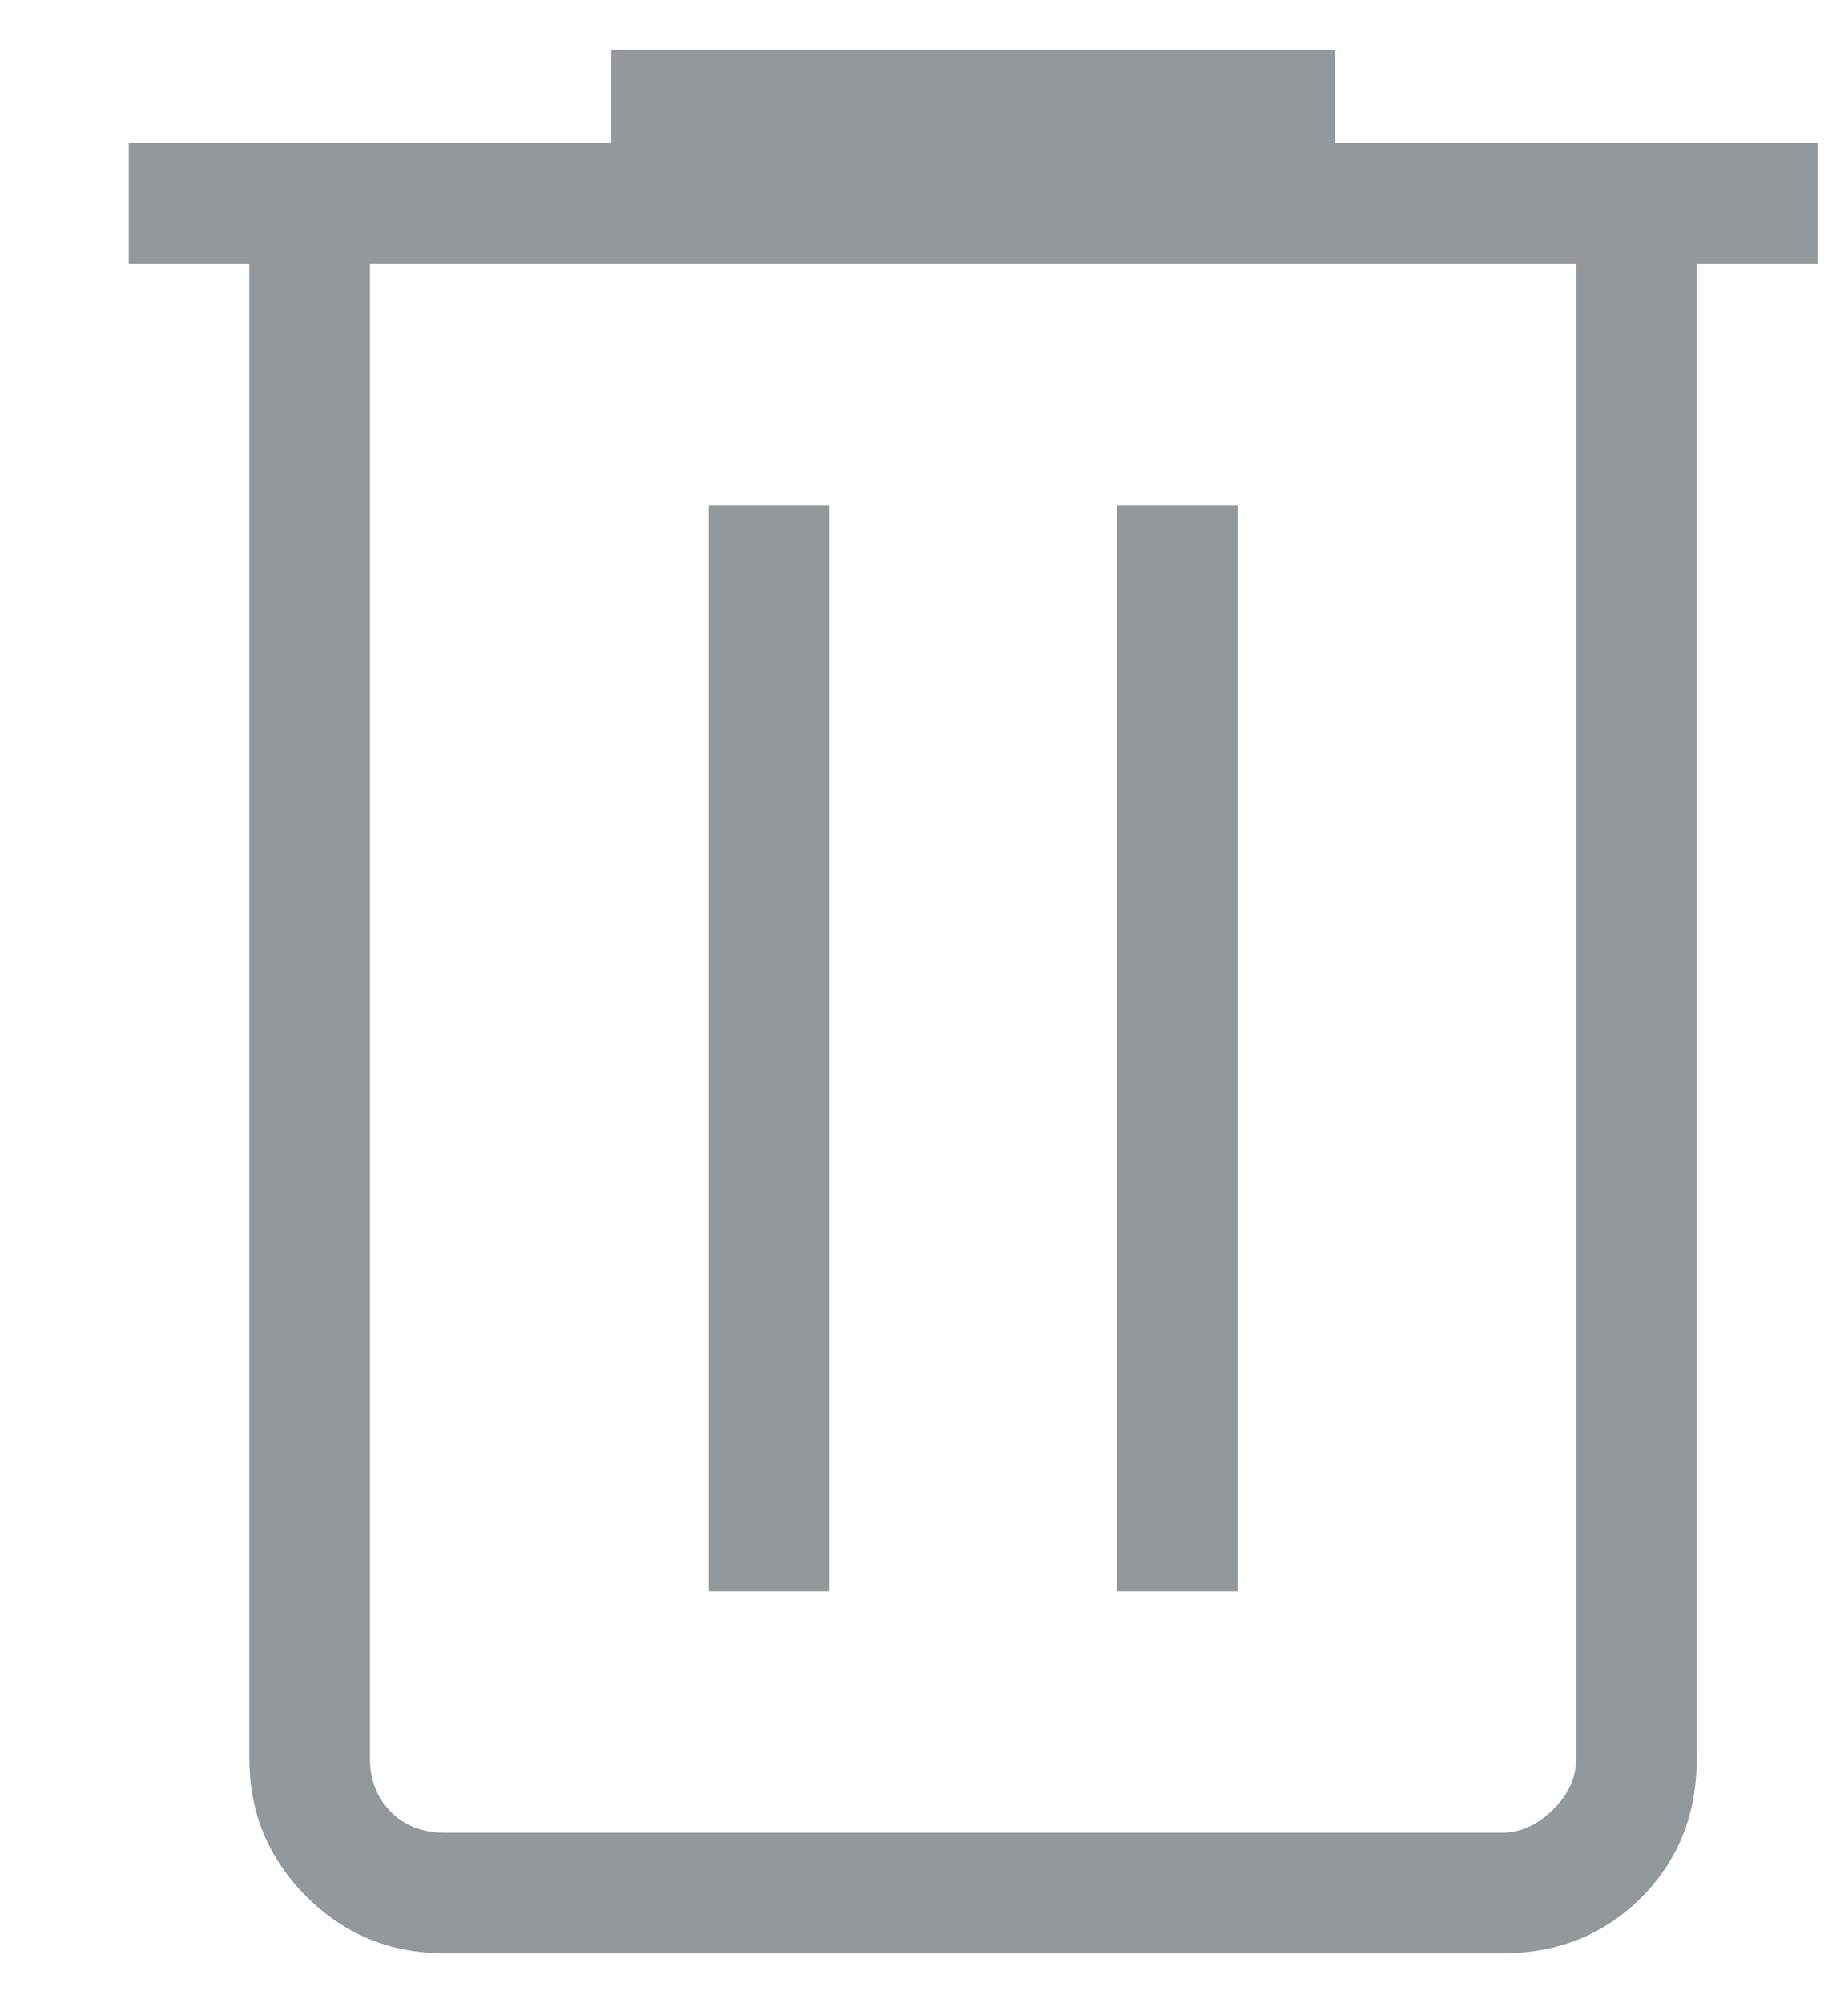 <svg width="12" height="13" viewBox="0 0 12 13" fill="none" xmlns="http://www.w3.org/2000/svg">
<path d="M2.885 12.676C2.534 12.676 2.235 12.553 1.989 12.307C1.742 12.06 1.619 11.762 1.619 11.411V1.711H0.836V0.927H3.969V0.324H8.669V0.927H11.802V1.711H11.018V11.411C11.018 11.772 10.898 12.073 10.657 12.315C10.415 12.556 10.114 12.677 9.753 12.676H2.885ZM10.235 1.711H2.402V11.411C2.402 11.552 2.448 11.667 2.538 11.758C2.628 11.848 2.744 11.893 2.885 11.893H9.753C9.874 11.893 9.984 11.843 10.085 11.743C10.186 11.643 10.236 11.532 10.235 11.411V1.711ZM4.602 10.327H5.385V3.277H4.602V10.327ZM7.252 10.327H8.036V3.277H7.252V10.327Z" fill="#93989A"/>
</svg>
